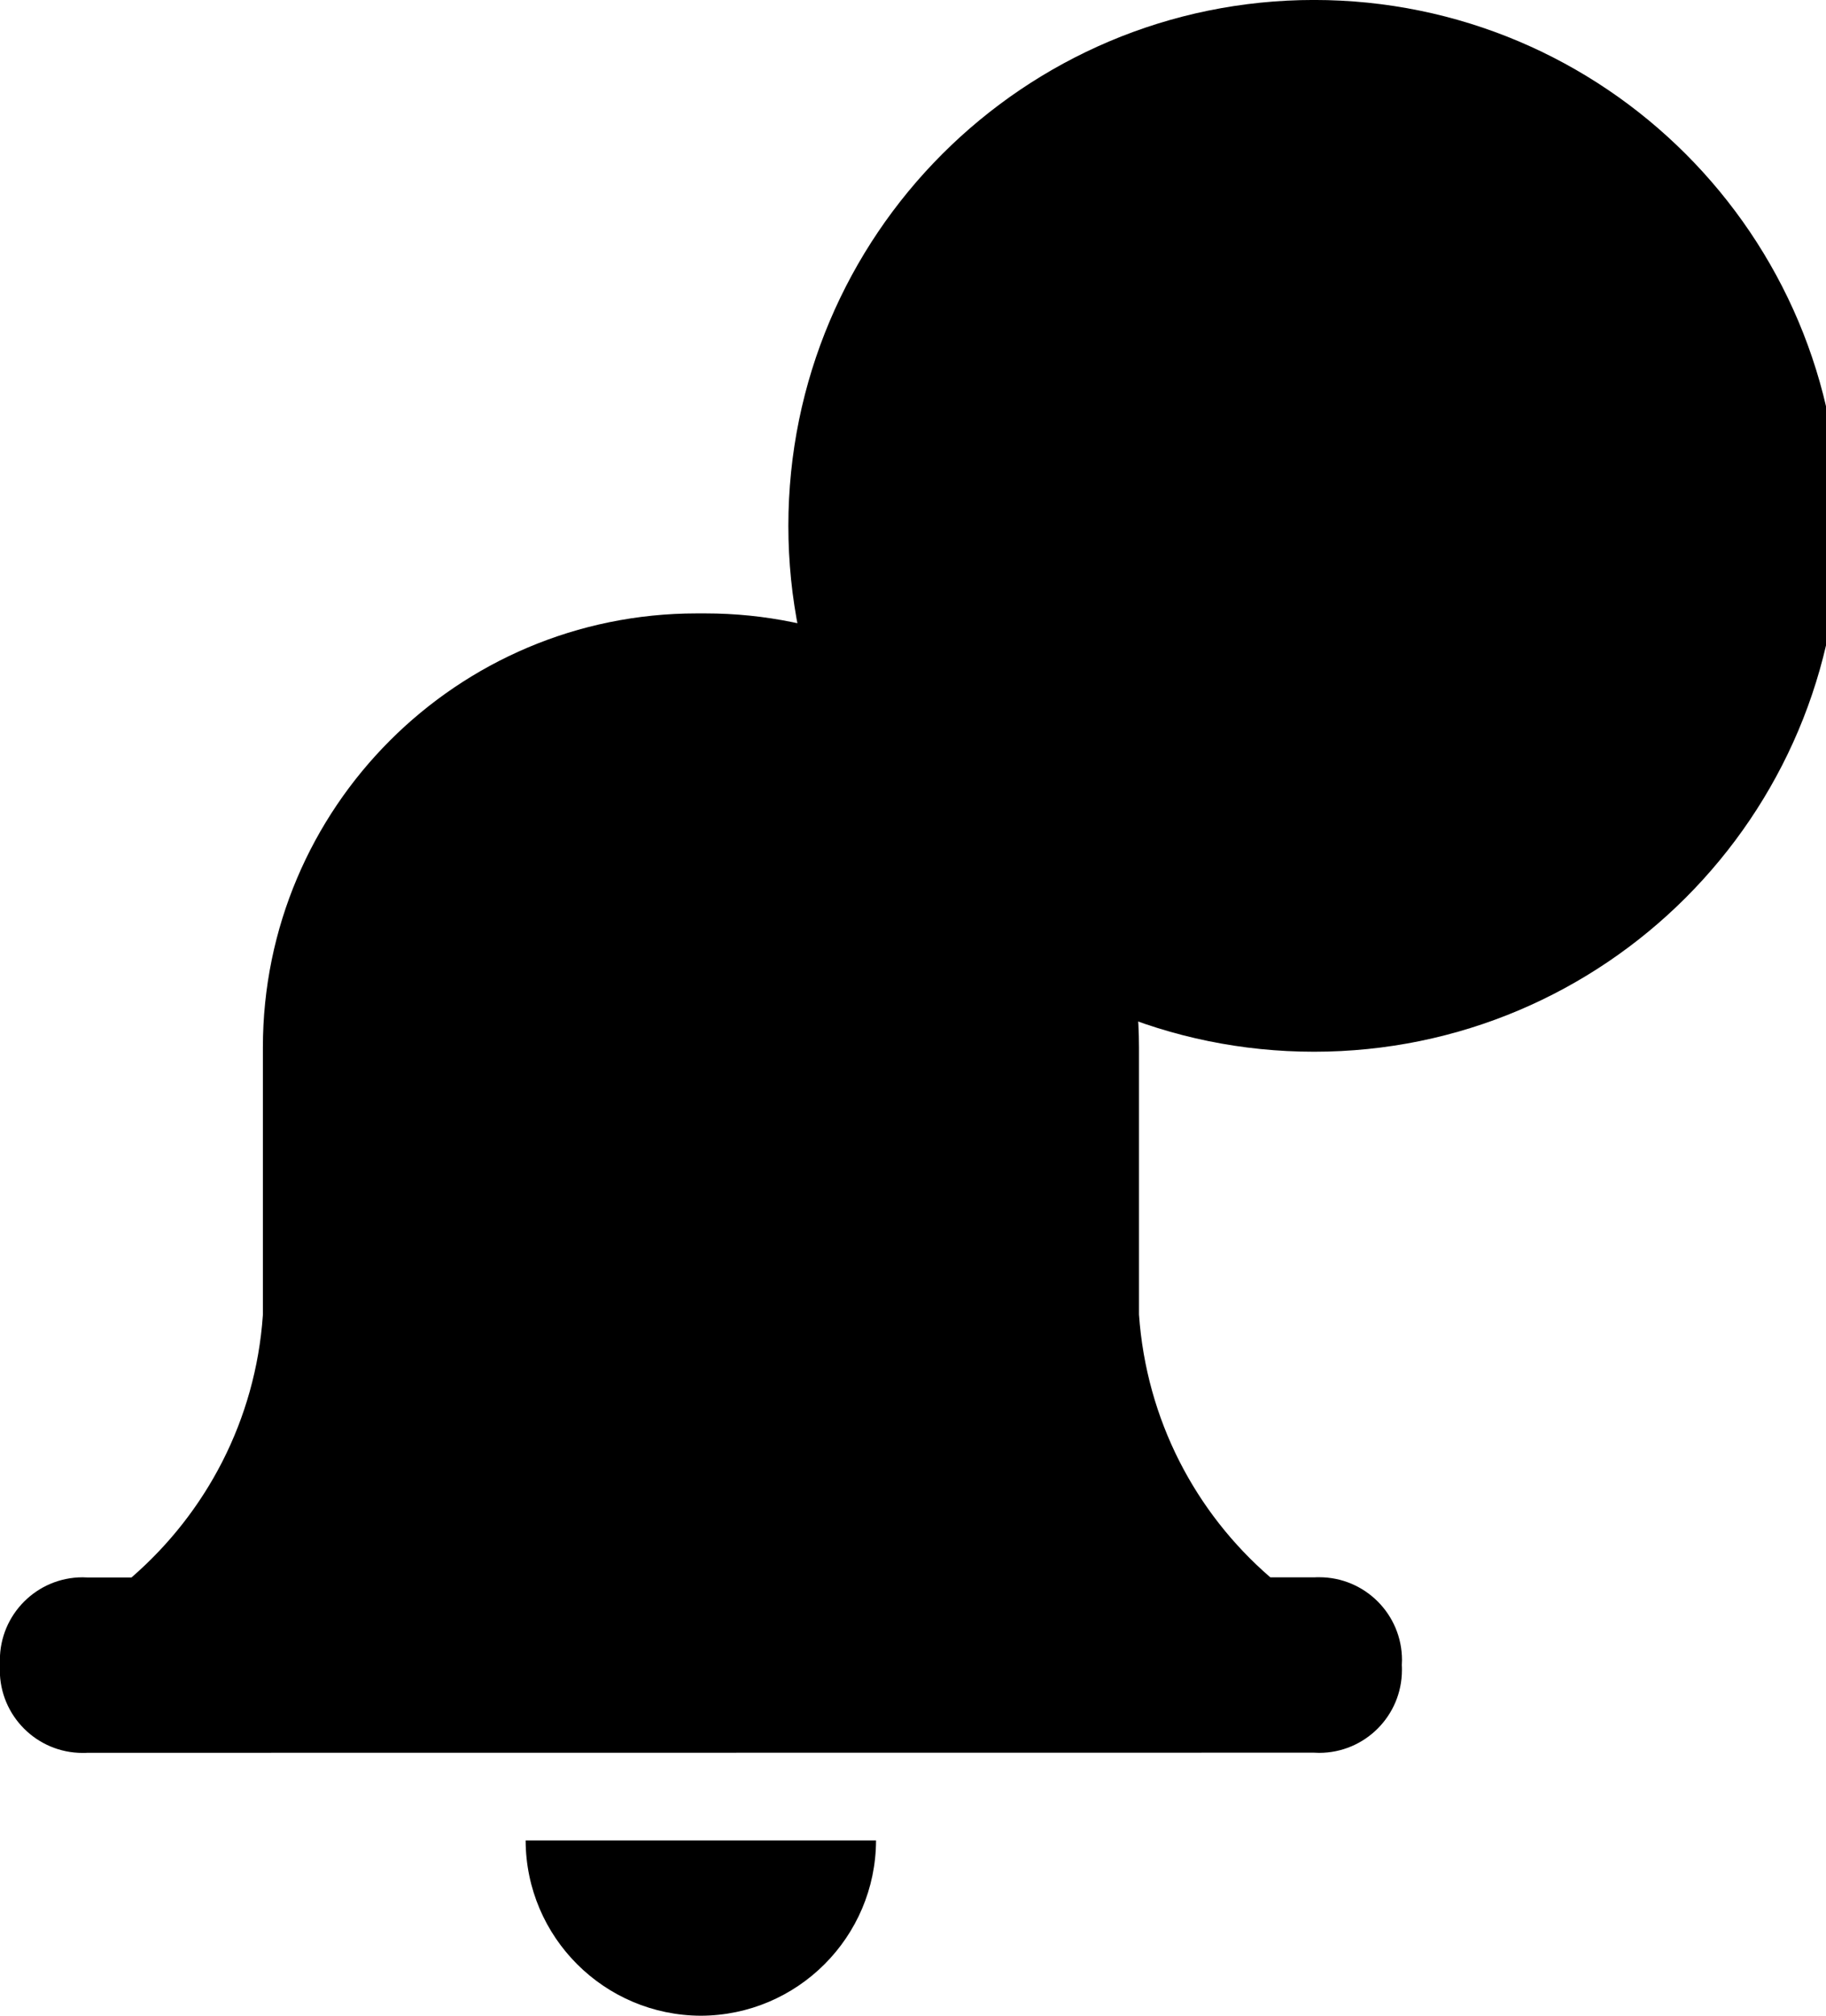 <!-- Generated by IcoMoon.io -->
<svg version="1.1" xmlns="http://www.w3.org/2000/svg" width="29" height="32" viewBox="0 0 29 32">
<title>Notification</title>
<path d="M8.348 29.217h5.565c-0.005 1.535-1.248 2.778-2.782 2.783h-0c-1.535-0.005-2.778-1.248-2.783-2.782v-0zM1.391 27.826c-0.024 0.002-0.051 0.002-0.079 0.002-0.726 0-1.315-0.589-1.315-1.315 0-0.028 0.001-0.055 0.003-0.083l-0 0.004c-0.002-0.024-0.002-0.051-0.002-0.079 0-0.726 0.589-1.315 1.315-1.315 0.028 0 0.055 0.001 0.083 0.003l-0.004-0h0.696c1.188-1.029 1.969-2.5 2.086-4.155l0.001-0.019v-4.174c-0-0.020-0-0.044-0-0.067 0-3.805 3.085-6.89 6.89-6.89 0.024 0 0.047 0 0.071 0l-0.004-0c0.020-0 0.044-0 0.069-0 3.804 0 6.888 3.084 6.888 6.888 0 0.024-0 0.048-0 0.072l0-0.004v4.174c0.117 1.674 0.899 3.145 2.079 4.167l0.008 0.006h0.696c0.024-0.002 0.051-0.002 0.079-0.002 0.726 0 1.315 0.589 1.315 1.315 0 0.028-0.001 0.055-0.003 0.083l0-0.004c0.002 0.024 0.002 0.051 0.002 0.079 0 0.726-0.589 1.315-1.315 1.315-0.028 0-0.055-0.001-0.083-0.003l0.004 0z"></path>
<path stroke-linejoin="miter" stroke-linecap="butt" stroke-miterlimit="4" stroke-width="2.783" stroke="#000" fill="#000" d="M26.435 8.348c0 3.074-2.492 5.565-5.565 5.565s-5.565-2.492-5.565-5.565c0-3.074 2.492-5.565 5.565-5.565s5.565 2.492 5.565 5.565z"></path>
<path fill="none" stroke-linejoin="miter" stroke-linecap="butt" stroke-miterlimit="4" stroke-width="2.783" stroke="#000" d="M27.826 8.348c0 3.842-3.115 6.957-6.957 6.957s-6.957-3.115-6.957-6.957c0-3.842 3.115-6.957 6.957-6.957s6.957 3.115 6.957 6.957z"></path>
</svg>
